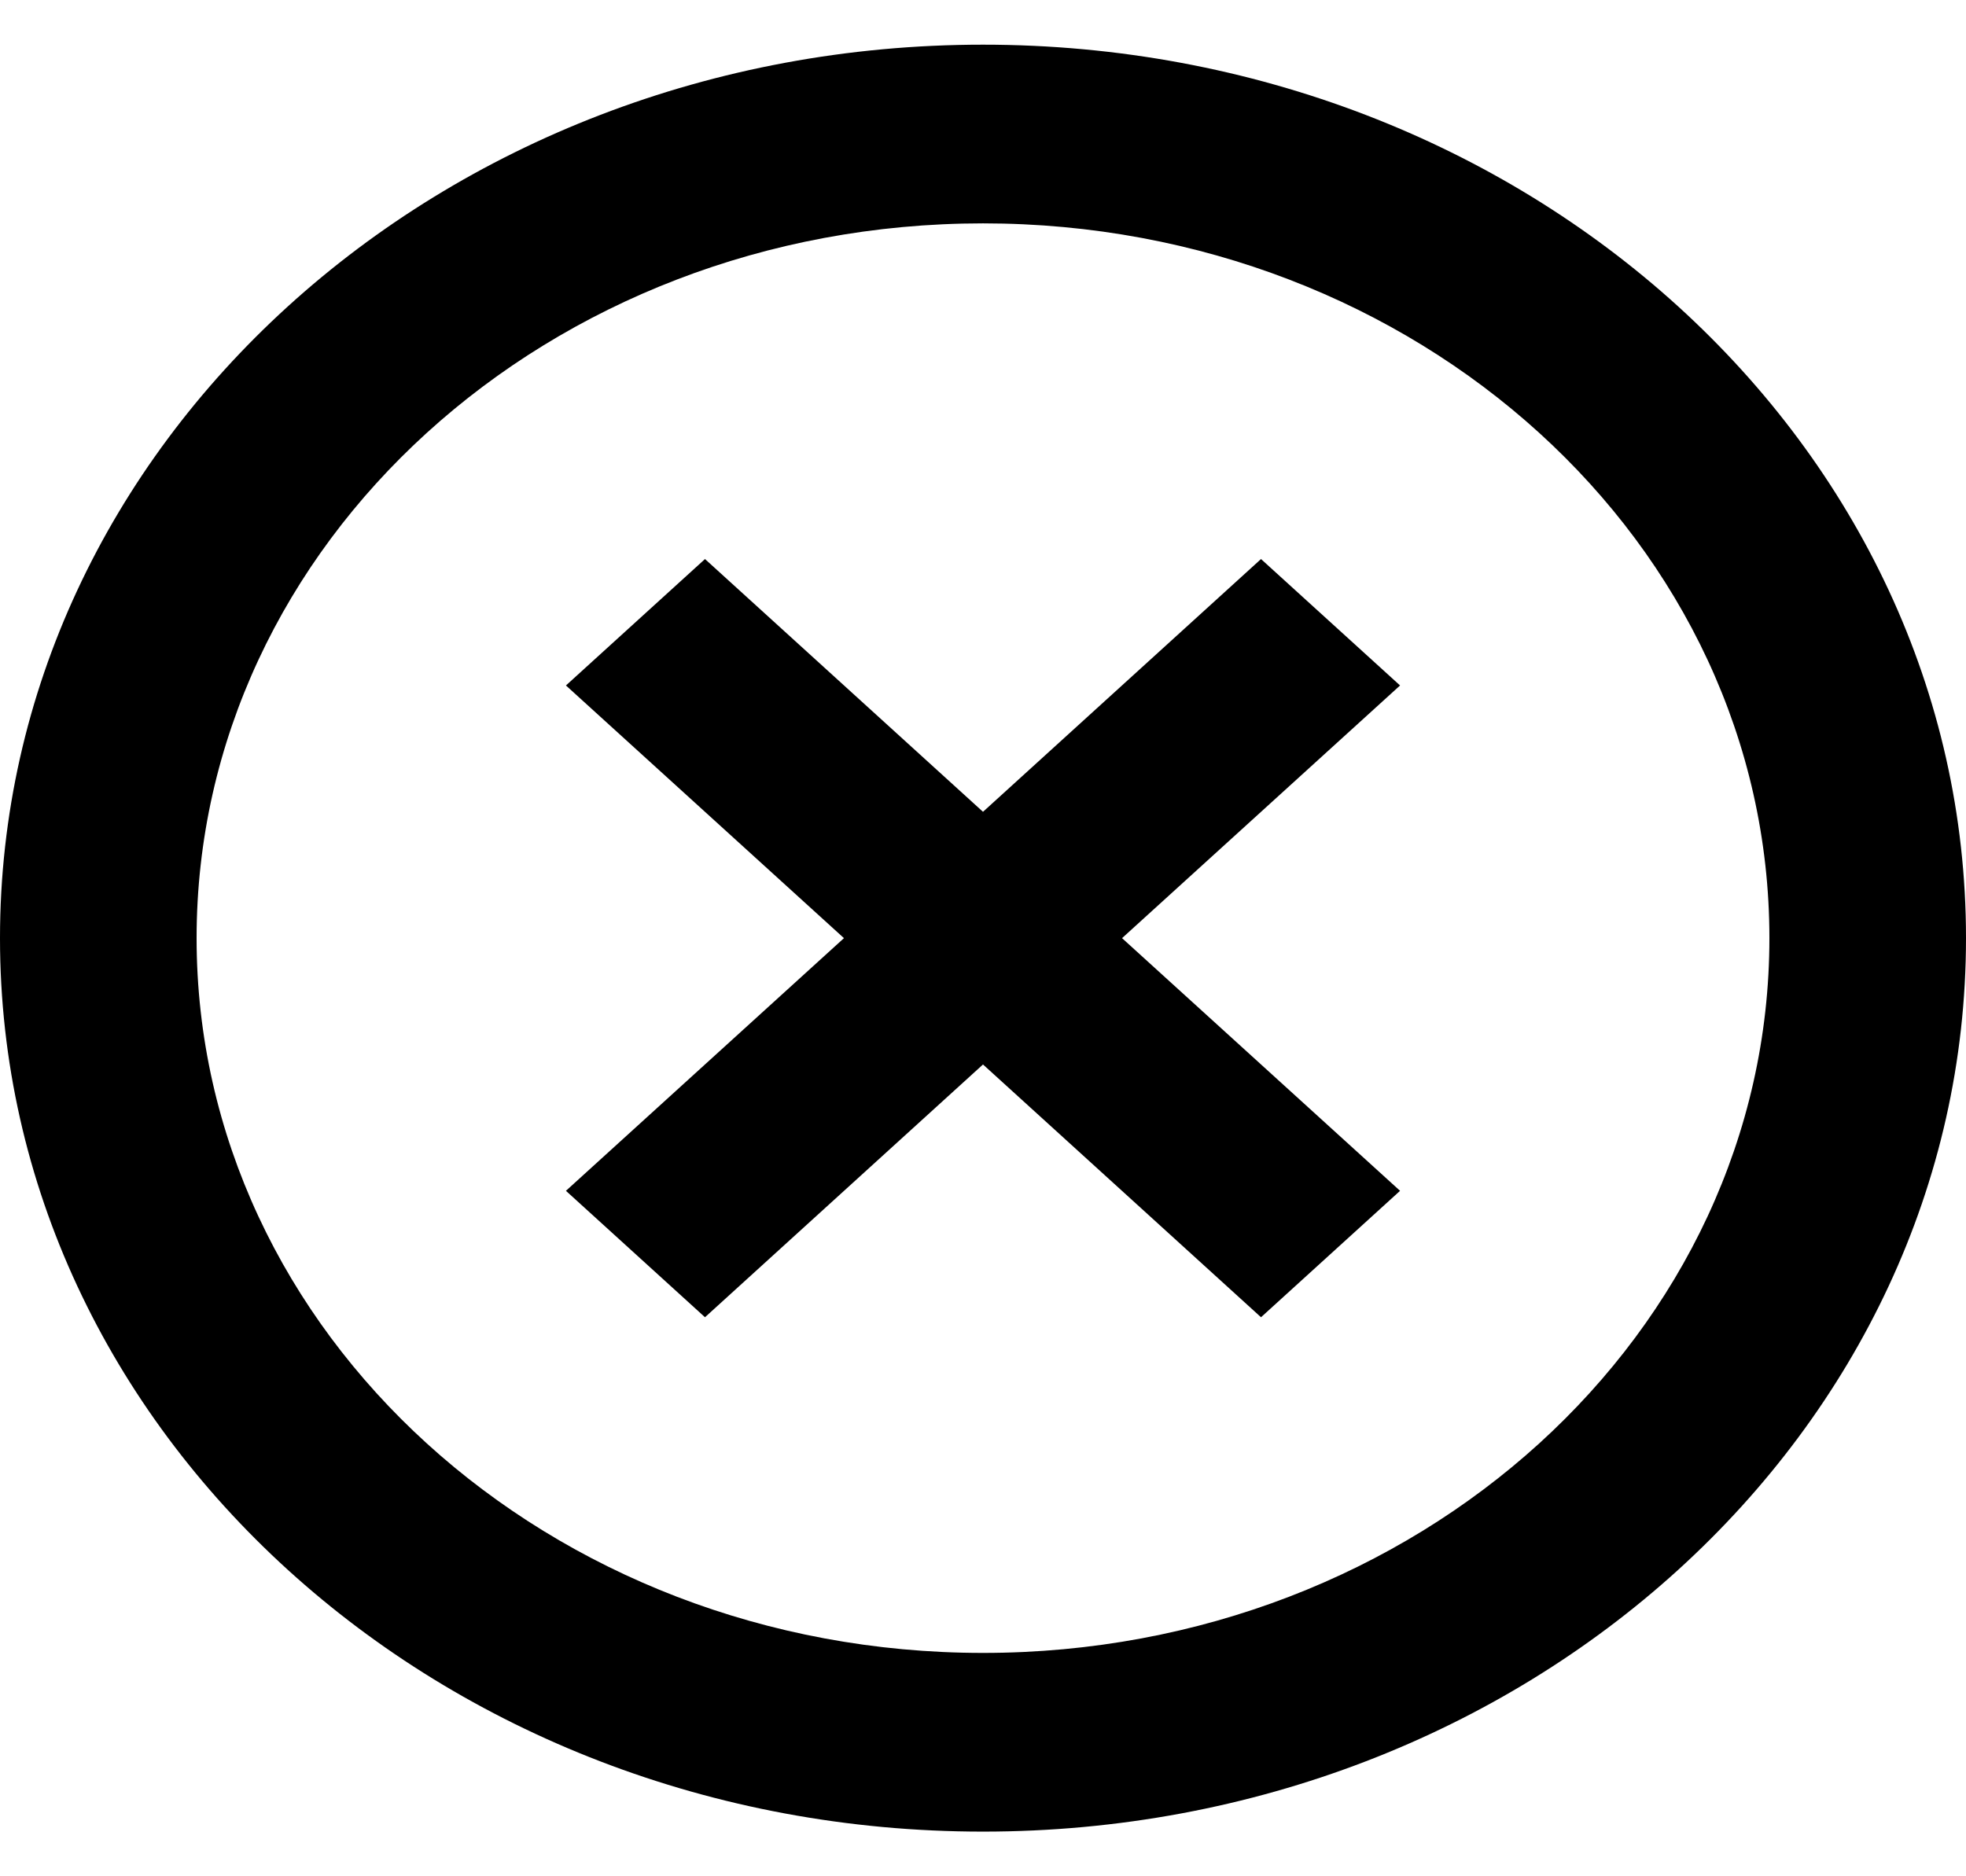 <svg width="22" height="21" viewBox="0 0 22 21" fill="none" xmlns="http://www.w3.org/2000/svg">
<path d="M11 20.5C4.925 20.5 0 16.023 0 10.5C0 4.977 4.925 0.5 11 0.5C17.075 0.5 22 4.977 22 10.5C22 16.023 17.075 20.5 11 20.5ZM11 18.5C15.86 18.5 19.8 14.918 19.8 10.5C19.8 6.082 15.86 2.5 11 2.5C6.14 2.5 2.2 6.082 2.2 10.5C2.2 14.918 6.14 18.5 11 18.5ZM11 9.086L14.111 6.257L15.667 7.672L12.556 10.5L15.667 13.328L14.111 14.743L11 11.914L7.889 14.743L6.333 13.328L9.444 10.5L6.333 7.672L7.889 6.257L11 9.086Z" fill="black"/>
</svg>

